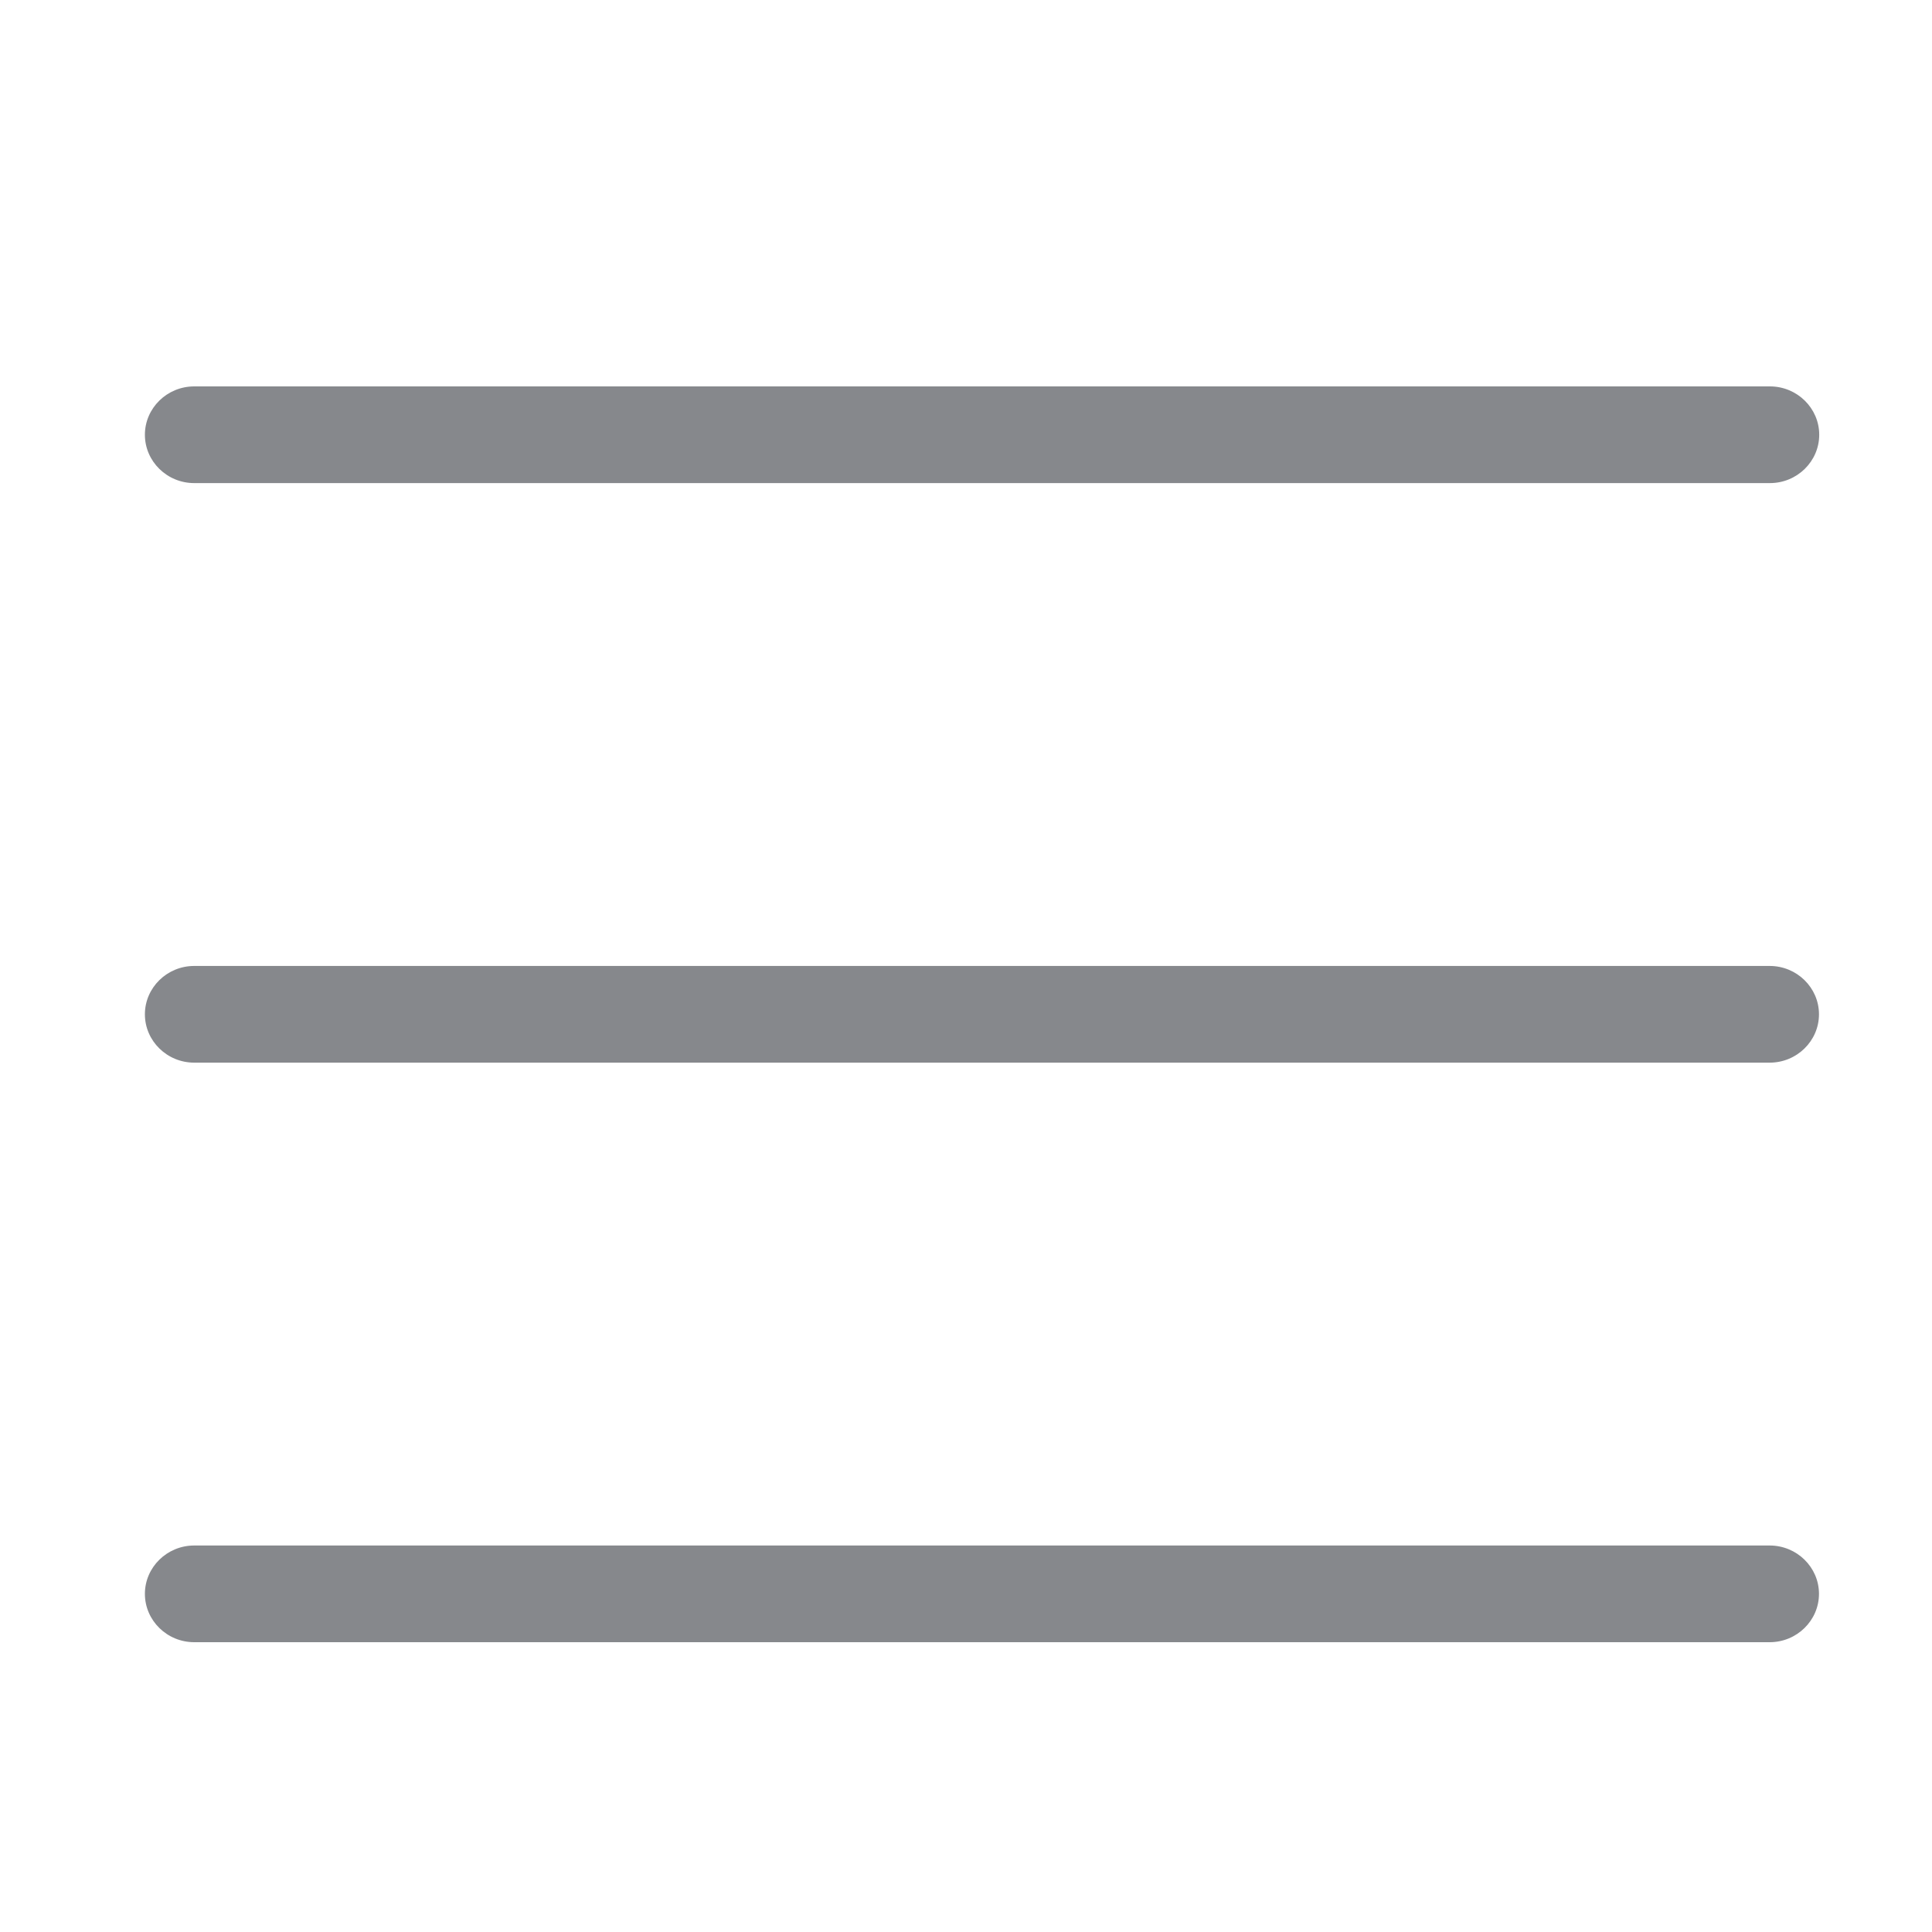 <svg width="40" height="40" viewBox="0 0 40 40" fill="none" xmlns="http://www.w3.org/2000/svg">
<path fill-rule="evenodd" clip-rule="evenodd" d="M4.021 10.002C3.459 10.002 3 9.553 3 9.001C3 8.449 3.459 8 4.021 8H36.644C37.206 8 37.665 8.449 37.665 9.001C37.665 9.553 37.206 10.002 36.644 10.002H4.021ZM36.639 19.999C37.201 19.999 37.66 20.448 37.66 21C37.66 21.552 37.201 22.001 36.639 22.001H4.021C3.459 22.001 3 21.552 3 21C3 20.448 3.459 19.999 4.021 19.999H36.639ZM36.639 31.998C37.201 31.998 37.66 32.447 37.66 32.999C37.66 33.551 37.201 34 36.639 34H4.021C3.459 34 3 33.551 3 32.999C3 32.447 3.459 31.998 4.021 31.998H36.639Z" fill="#86888C"/>
</svg>
